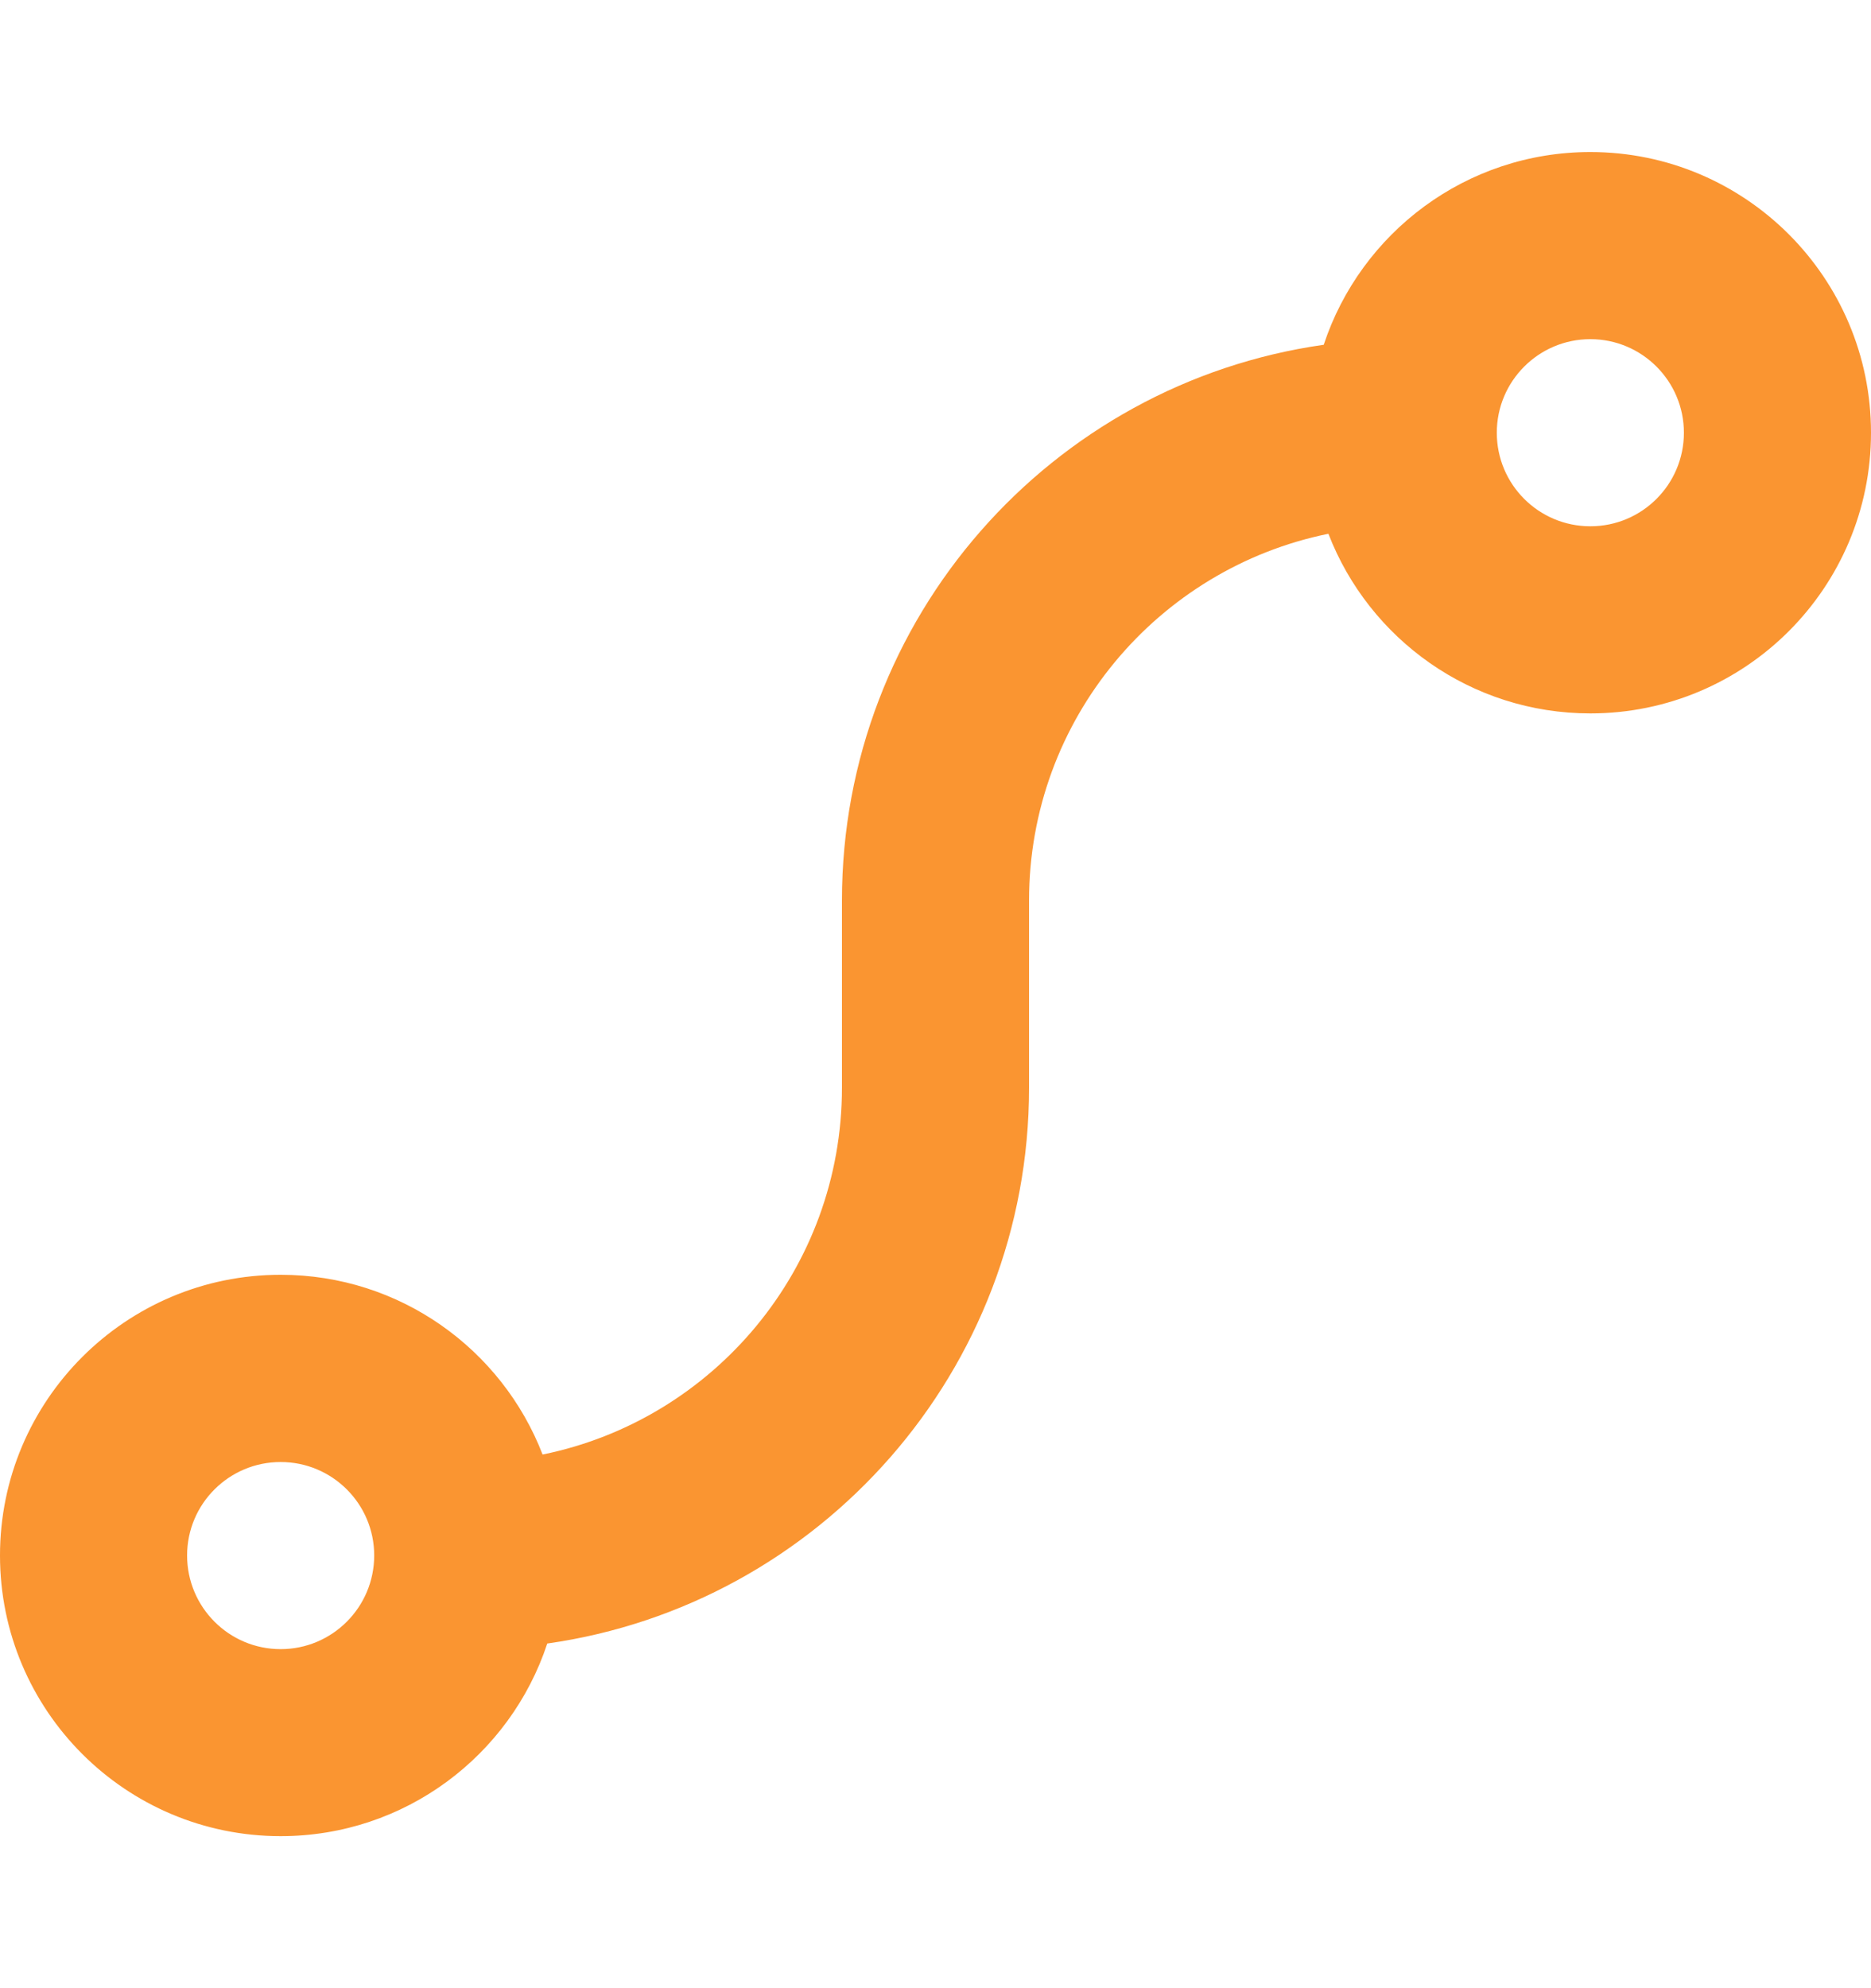 <svg width="16" height="17" viewBox="0 0 16 17" fill="none" xmlns="http://www.w3.org/2000/svg">
<path fill-rule="evenodd" clip-rule="evenodd" d="M13.6 6.1C14.925 6.1 16 5.026 16 3.7C16 2.375 14.925 1.3 13.6 1.3C12.537 1.3 11.636 1.991 11.32 2.948C8.991 3.278 7.2 5.28 7.2 7.7V9.3C7.2 10.849 6.101 12.14 4.64 12.437C4.293 11.538 3.421 10.9 2.4 10.9C1.075 10.9 0 11.975 0 13.3C0 14.626 1.075 15.7 2.4 15.7C3.463 15.7 4.364 15.01 4.68 14.053C7.009 13.723 8.8 11.721 8.8 9.3V7.7C8.8 6.152 9.899 4.861 11.36 4.564C11.707 5.463 12.579 6.1 13.6 6.1ZM13.6 4.5C14.042 4.5 14.4 4.142 14.4 3.7C14.4 3.259 14.042 2.9 13.6 2.9C13.158 2.9 12.8 3.259 12.8 3.7C12.8 4.142 13.158 4.5 13.6 4.5ZM2.4 14.101C2.842 14.101 3.2 13.742 3.2 13.3C3.2 12.859 2.842 12.501 2.4 12.501C1.958 12.501 1.6 12.859 1.6 13.3C1.6 13.742 1.958 14.101 2.4 14.101Z" fill="#FA9531"/>
</svg>
